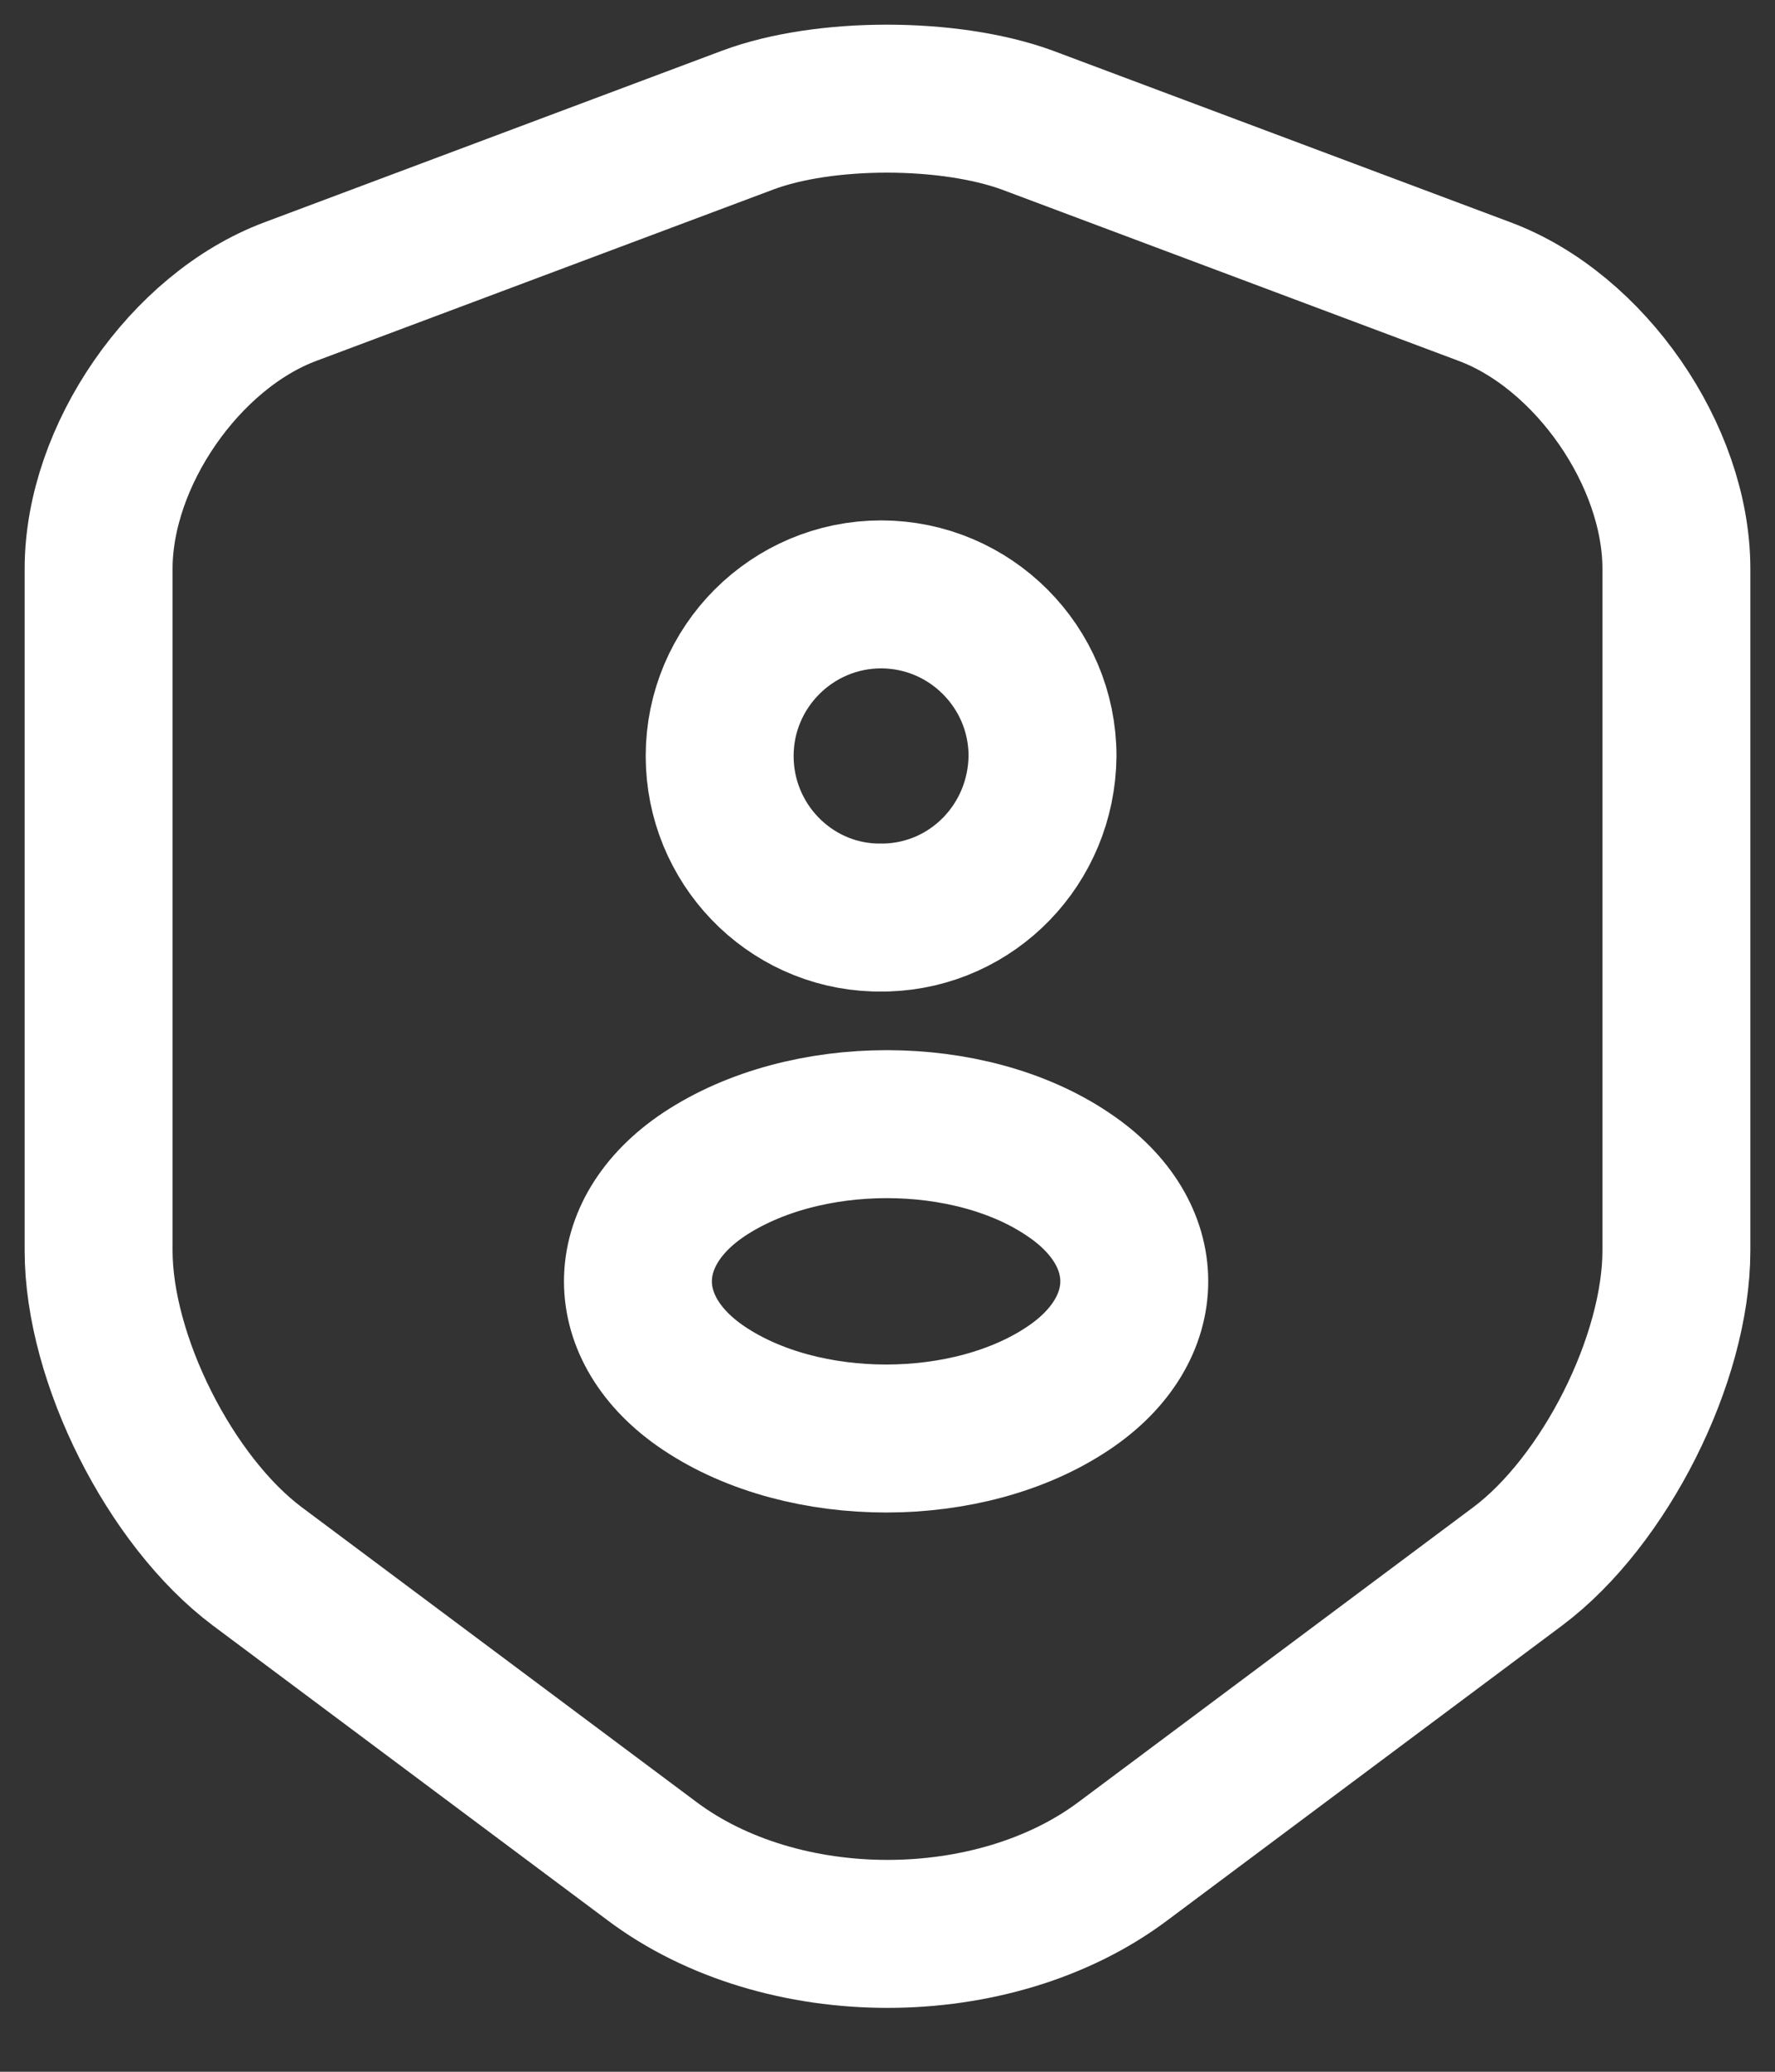 <svg width="18" height="21" viewBox="0 0 18 21" fill="none" xmlns="http://www.w3.org/2000/svg">
<rect x="0" y="0" width="18" height="21" fill="#333333" stroke="none"/>
<path d="M7.586 1.216L2.944 2.956C1.874 3.356 1 4.621 1 5.765V12.677C1 13.774 1.726 15.216 2.609 15.877L6.609 18.863C7.921 19.849 10.079 19.849 11.391 18.863L15.391 15.877C16.274 15.216 17 13.774 17 12.677V5.765C17 4.621 16.126 3.356 15.056 2.956L10.414 1.216C9.623 0.928 8.358 0.928 7.586 1.216Z" stroke="white" stroke-width="1.5" stroke-linecap="round" stroke-linejoin="round"/>
<path d="M8.991 9.3C8.954 9.3 8.907 9.3 8.87 9.3C7.996 9.272 7.298 8.546 7.298 7.663C7.298 6.76 8.033 6.025 8.935 6.025C9.837 6.025 10.572 6.76 10.572 7.663C10.563 8.556 9.865 9.272 8.991 9.3Z" stroke="white" stroke-width="1.5" stroke-linecap="round" stroke-linejoin="round"/>
<path d="M7.139 11.904C6.246 12.5 6.246 13.476 7.139 14.072C8.153 14.751 9.819 14.751 10.832 14.072C11.726 13.476 11.726 12.5 10.832 11.904C9.828 11.225 8.163 11.225 7.139 11.904Z" stroke="white" stroke-width="1.5" stroke-linecap="round" stroke-linejoin="round"/>
</svg>
